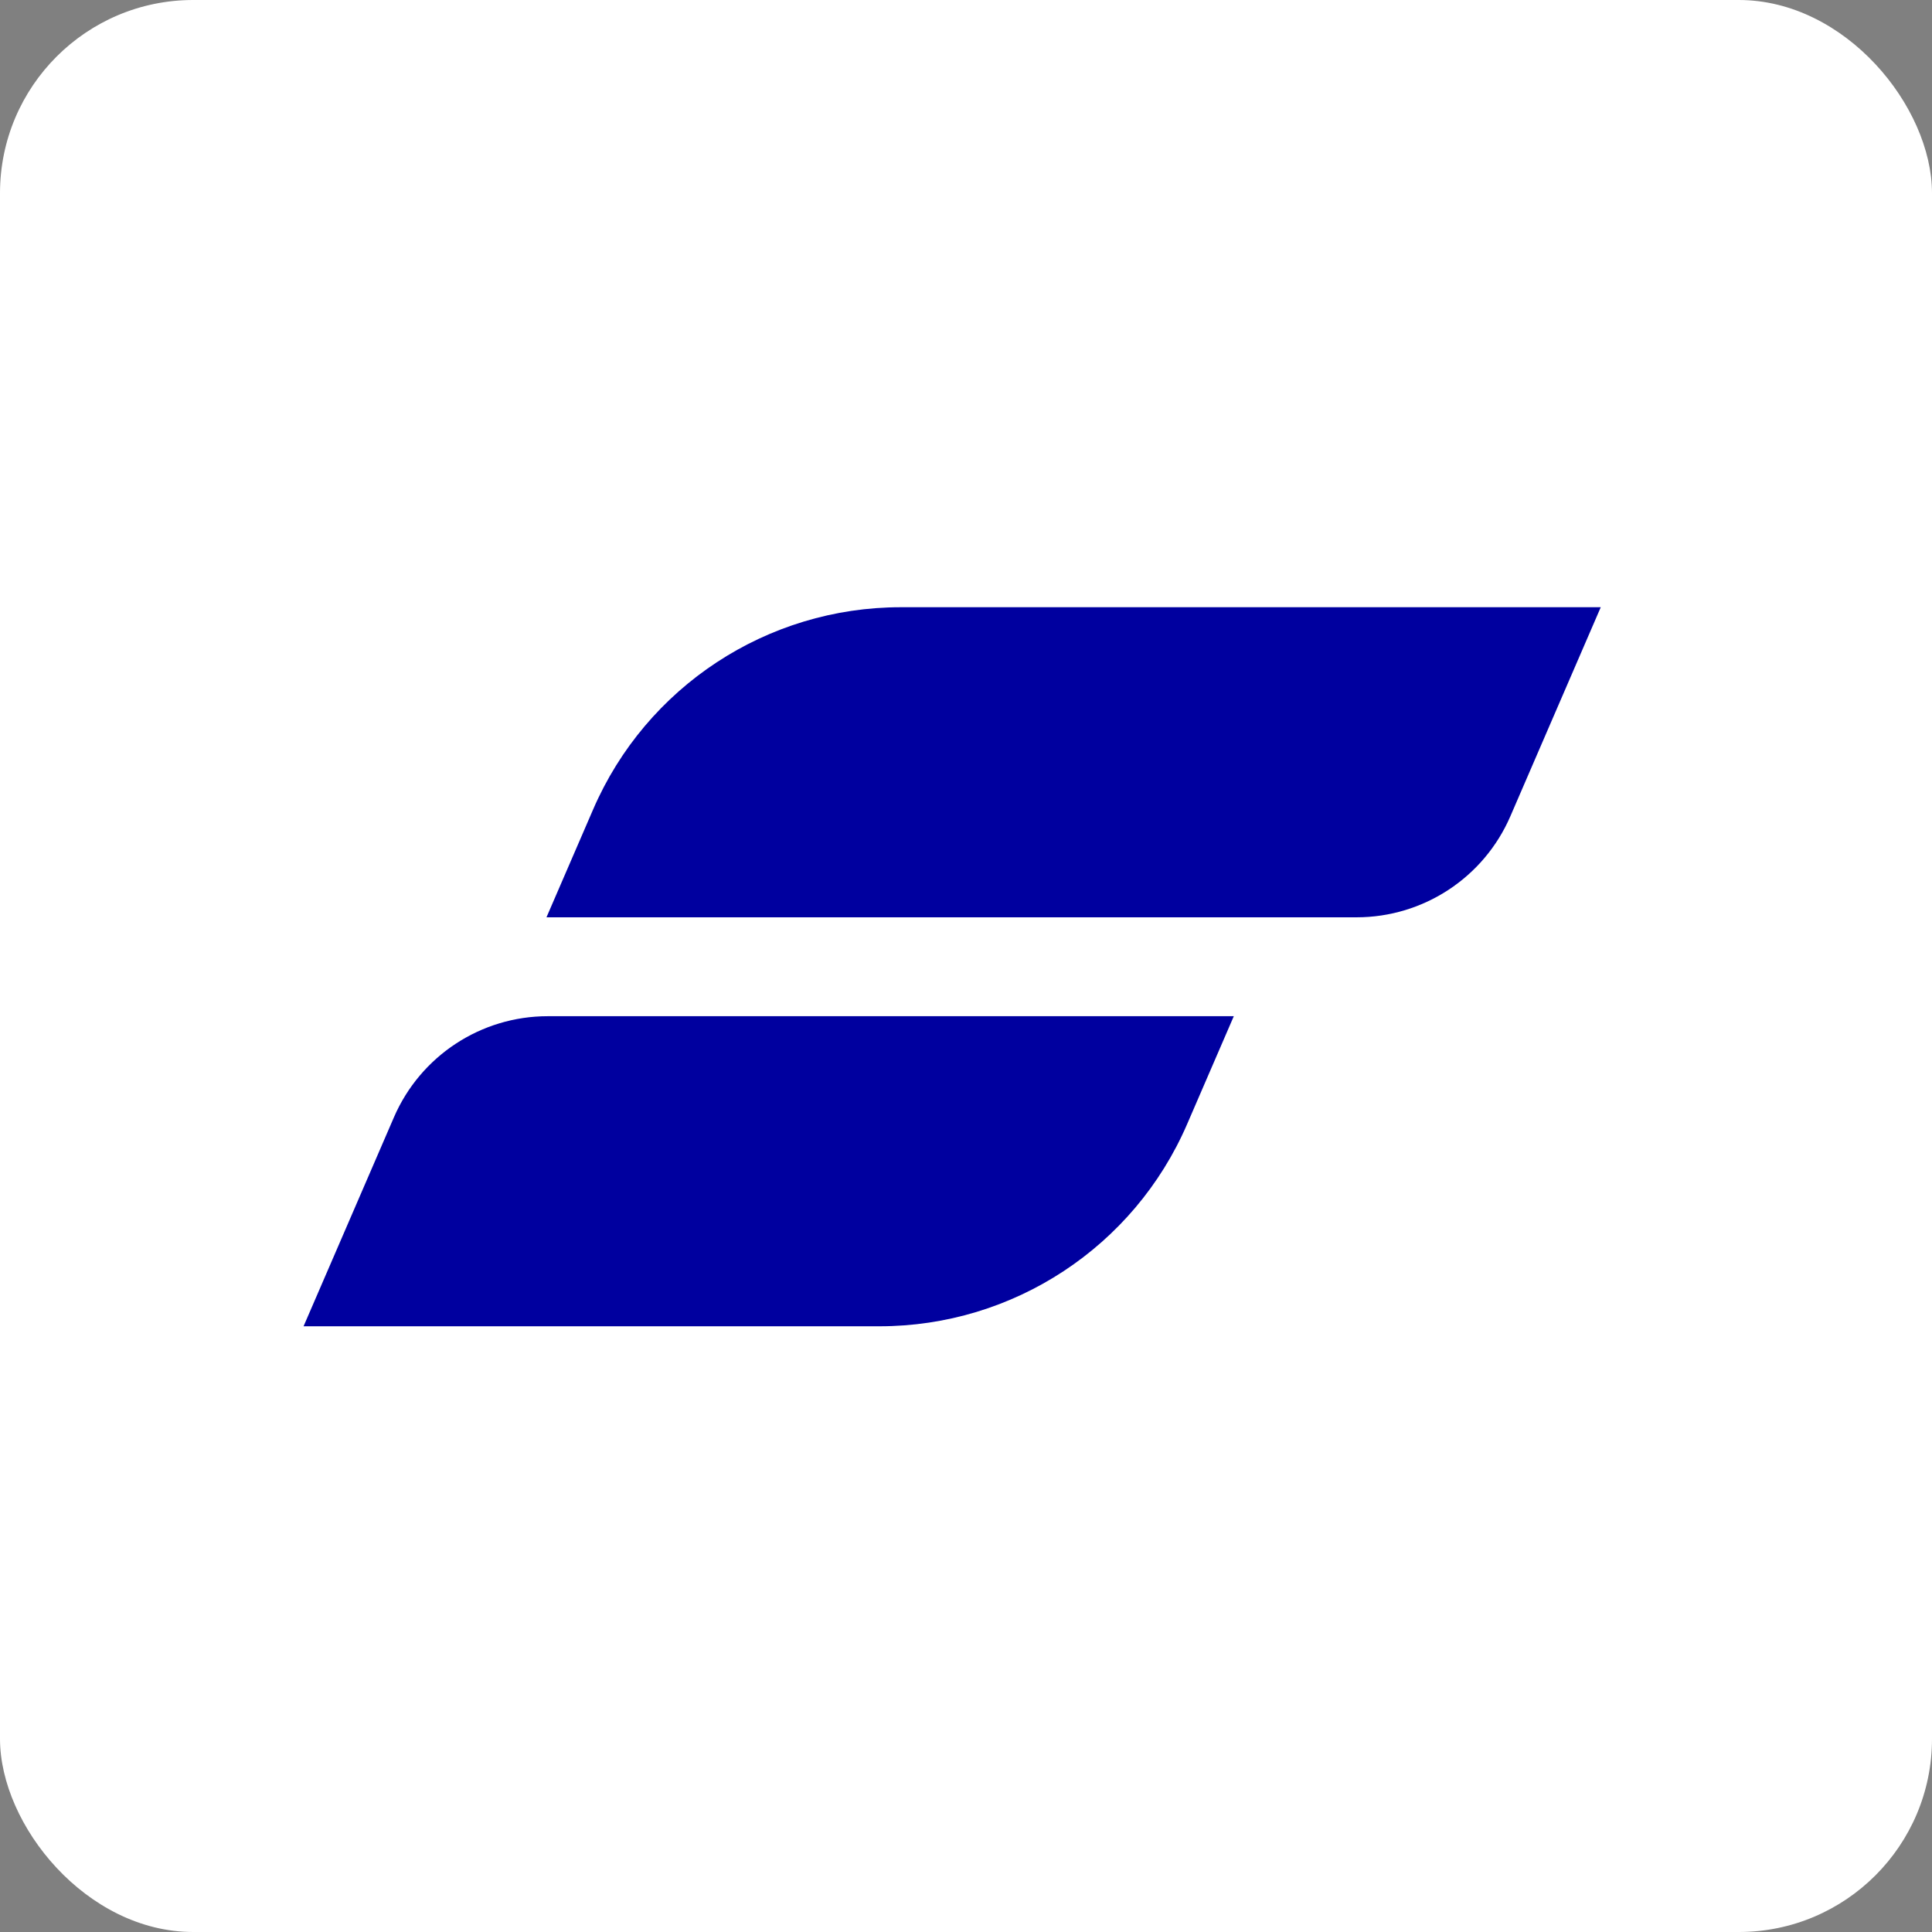 <svg width="300" height="300" viewBox="0 0 300 300" fill="none" xmlns="http://www.w3.org/2000/svg">
<rect x="0" y="0" width="300" height="300" fill="#808080" stroke="none"/>
<rect width="300" height="300" rx="30" fill="white"/>
<path d="M136.561 205.944H47.137L61.17 173.491C65.291 163.963 74.678 157.795 85.059 157.795H191.584L184.338 174.551C176.098 193.607 157.322 205.944 136.561 205.944Z" fill="#00009F"/>
<path d="M210.643 142.439H84.857L92.103 125.683C100.344 106.627 119.12 94.29 139.881 94.29H248.565L234.531 126.743C230.411 136.271 221.023 142.439 210.643 142.439Z" fill="#00009F"/>
</svg>
